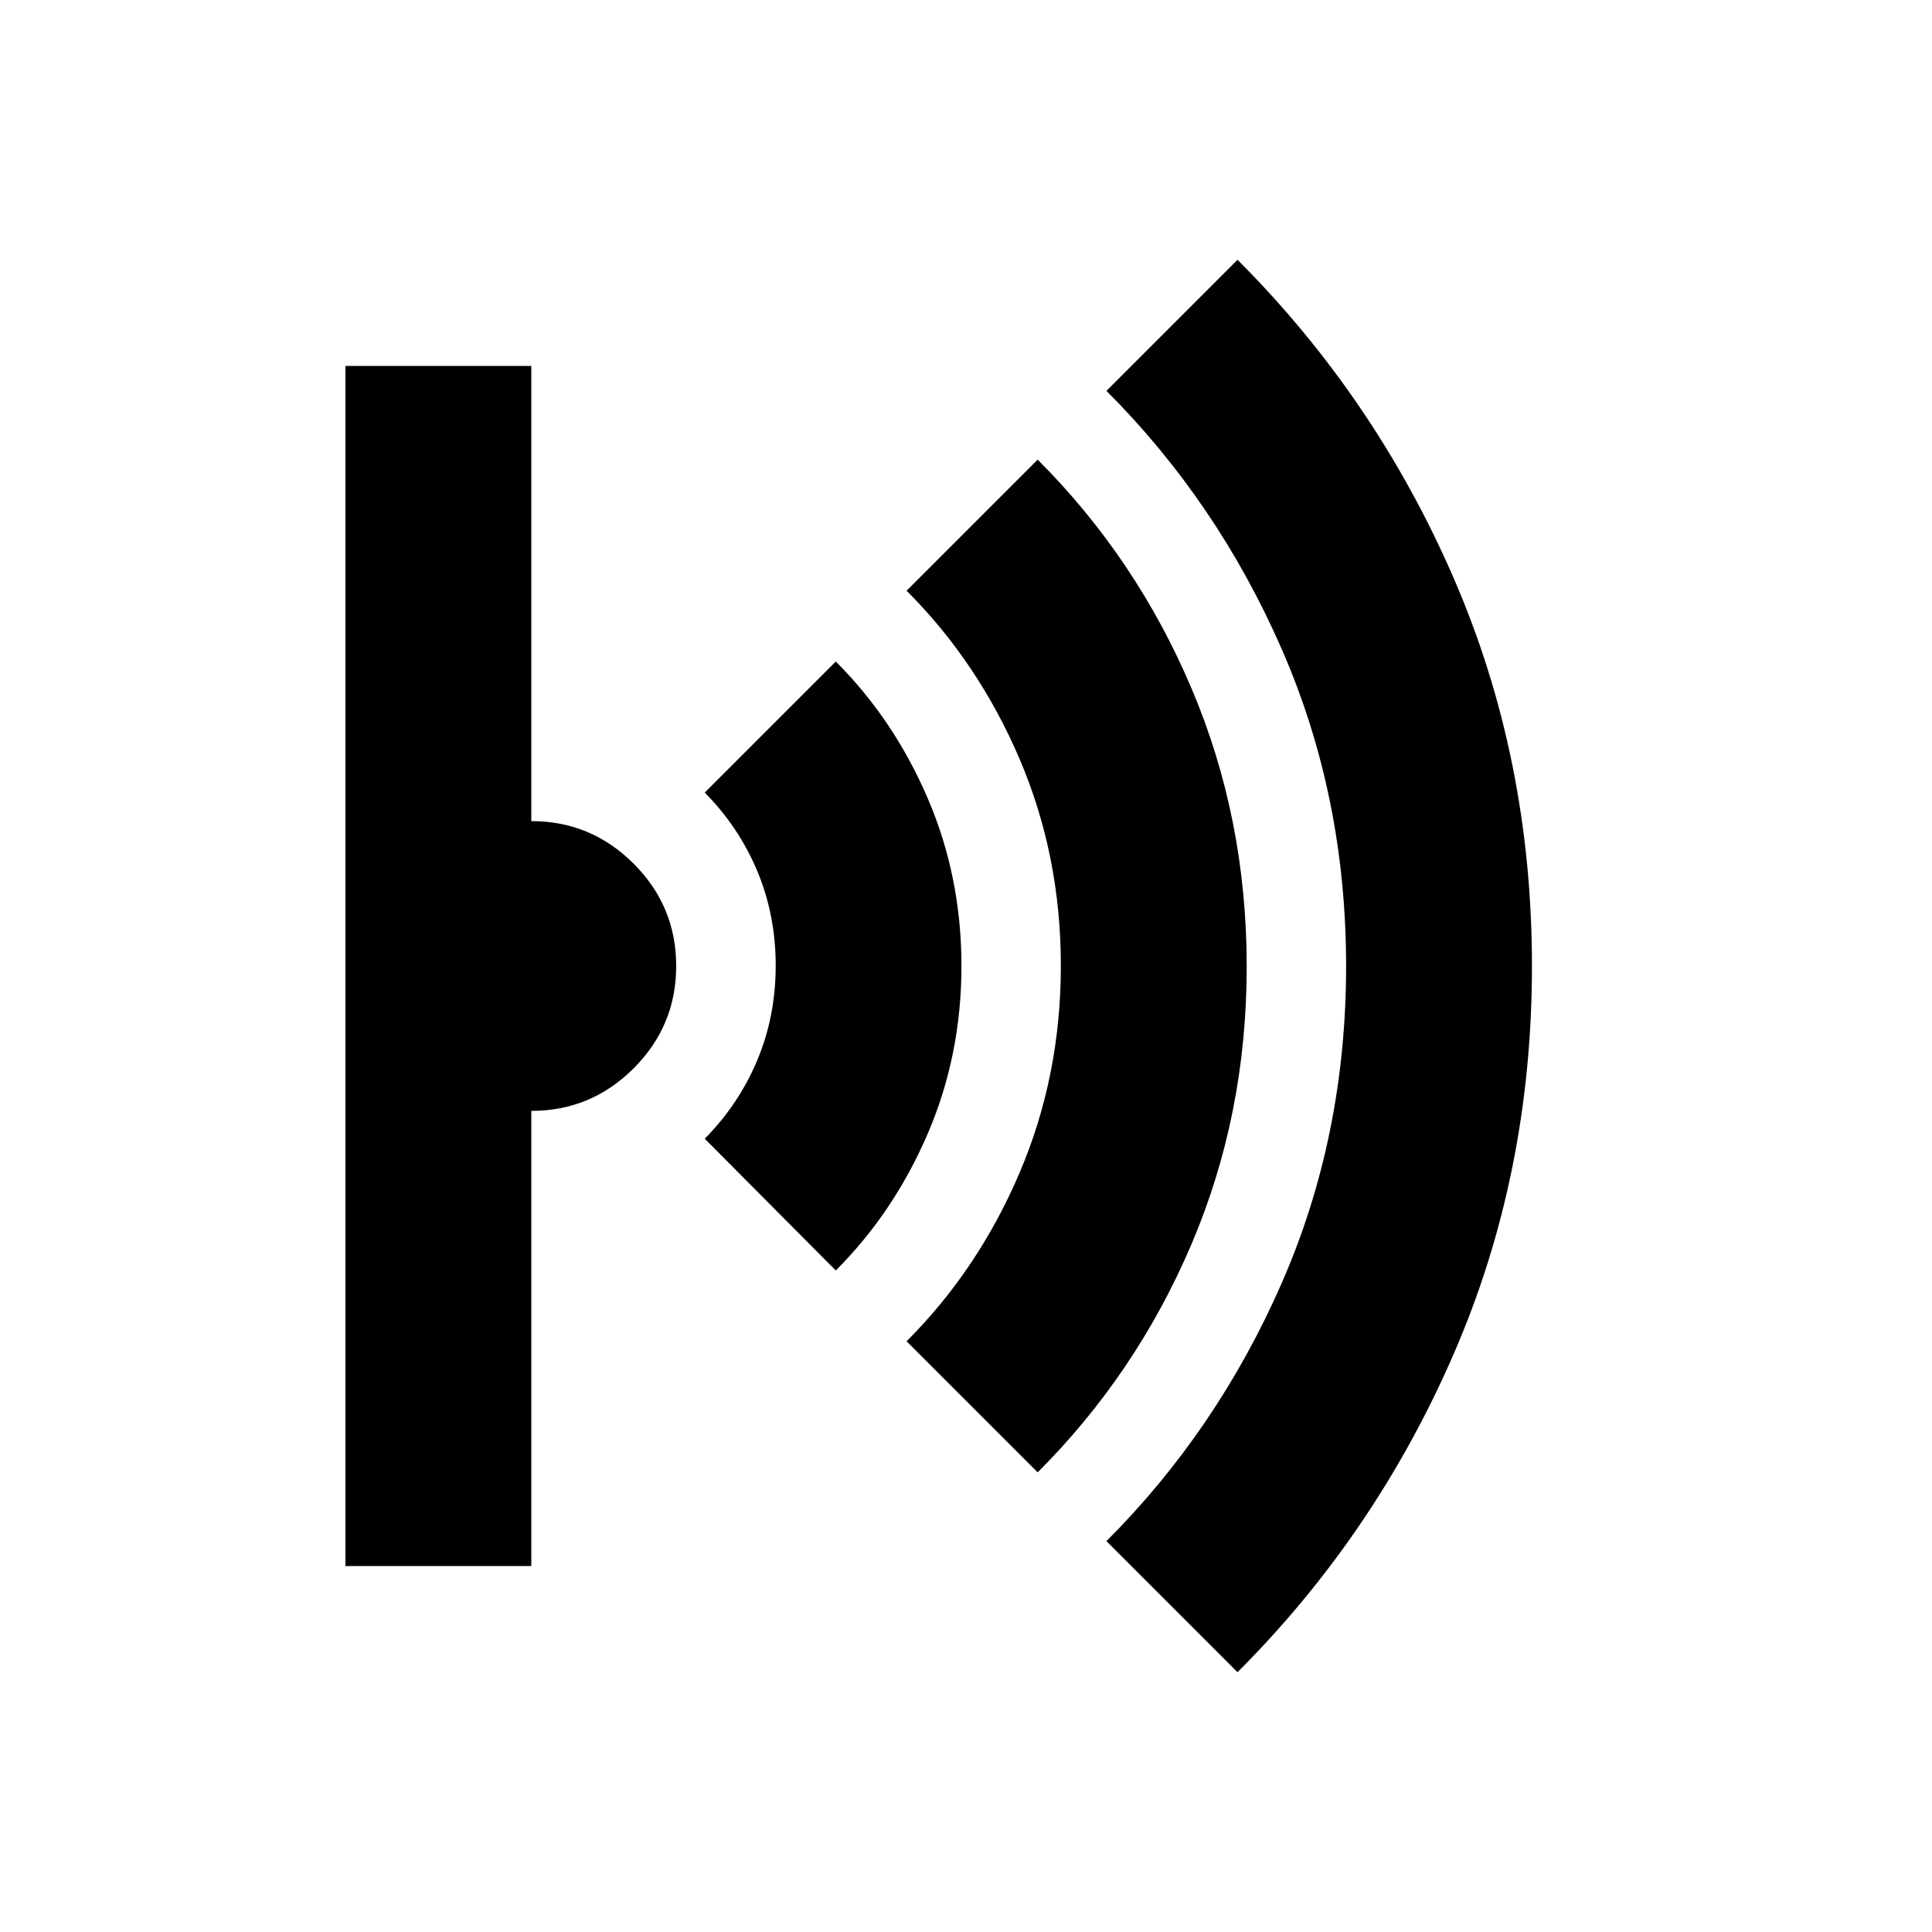<svg xmlns="http://www.w3.org/2000/svg" height="20" viewBox="0 -960 960 960" width="20"><path d="m614.91-129.09-65.13-65.13q55.04-55.04 87.07-128.16 32.02-73.11 32.02-157.54 0-84.43-32.02-157.62-32.03-73.2-87.07-128.24l65.13-65.13q68.44 68.43 107.37 158.07 38.94 89.63 38.94 192.89 0 103.25-38.94 192.84-38.93 89.59-107.37 158.02Zm-99.3-99.3-65.13-65.13q35.61-35.61 56.13-83.71 20.52-48.1 20.52-102.89t-20.52-102.77q-20.52-47.98-56.13-83.59l65.13-65.13q49 49 76.43 113.62 27.44 64.61 27.44 138.24 0 73.62-27.44 137.99-27.43 64.37-76.43 113.37ZM415.3-328.7l-65.13-65.49q16.86-16.99 26.07-38.89 9.2-21.89 9.2-47.1t-9.2-47.1q-9.21-21.9-26.07-38.89l65.13-65.13q28.8 28.8 45.62 67.83 16.82 39.04 16.82 83.47t-16.82 83.47Q444.1-357.5 415.3-328.7ZM171.65-181.83v-596.34H264V-552q29.7 0 50.85 21.15Q336-509.7 336-480q0 29.7-21.15 50.85Q293.7-408 264-408v226.17h-92.35Z"/></svg>